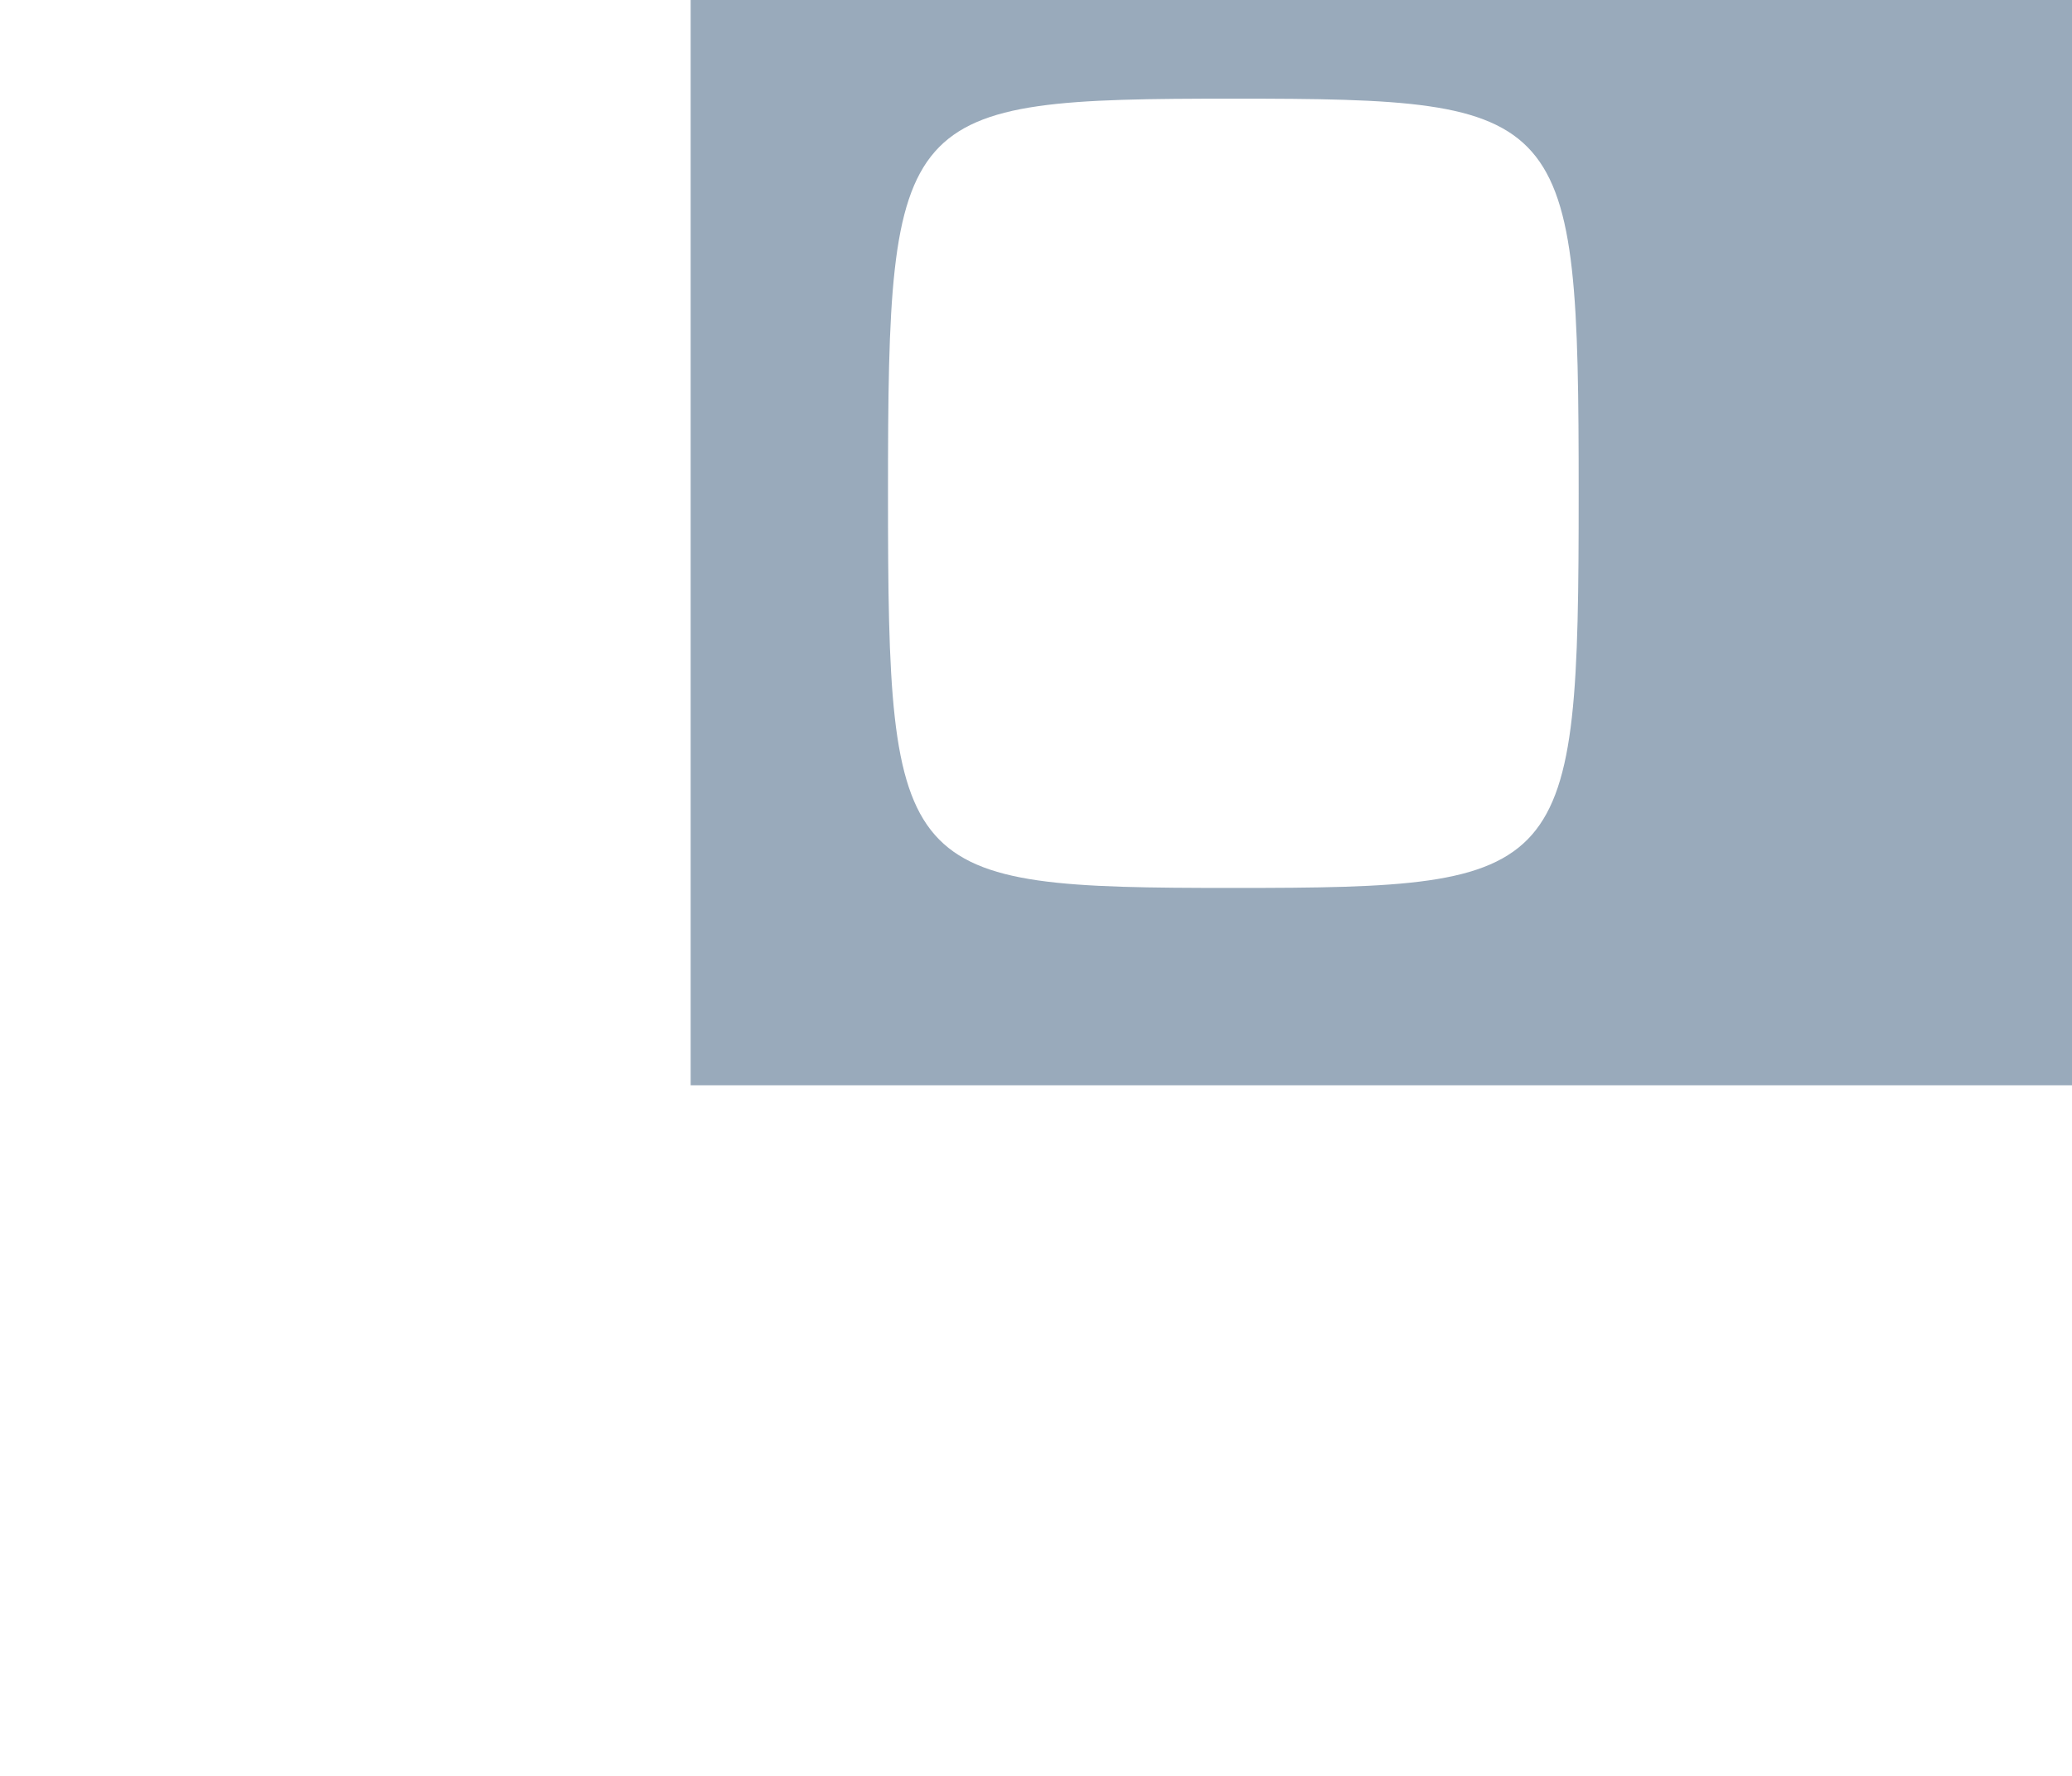 <?xml version="1.0" standalone="no"?>
<!DOCTYPE svg PUBLIC "-//W3C//DTD SVG 20010904//EN"
 "http://www.w3.org/TR/2001/REC-SVG-20010904/DTD/svg10.dtd">
<svg version="1.0" xmlns="http://www.w3.org/2000/svg"
 width="21pt" height="18pt" viewBox="0 0 21 18"
 preserveAspectRatio="xMidYMid meet">

<g transform="translate(0,18) scale(0.1,-0.1)"
fill="#99AABB" stroke="none">
<path d="M70 130 l0 -60 70 0 70 0 0 60 0 60 -70 0 -70 0 0 -60z m90 0 c0 -39
-1 -40 -35 -40 -34 0 -35 1 -35 40 0 39 1 40 35 40 34 0 35 -1 35 -40z"/>
</g>
</svg>
